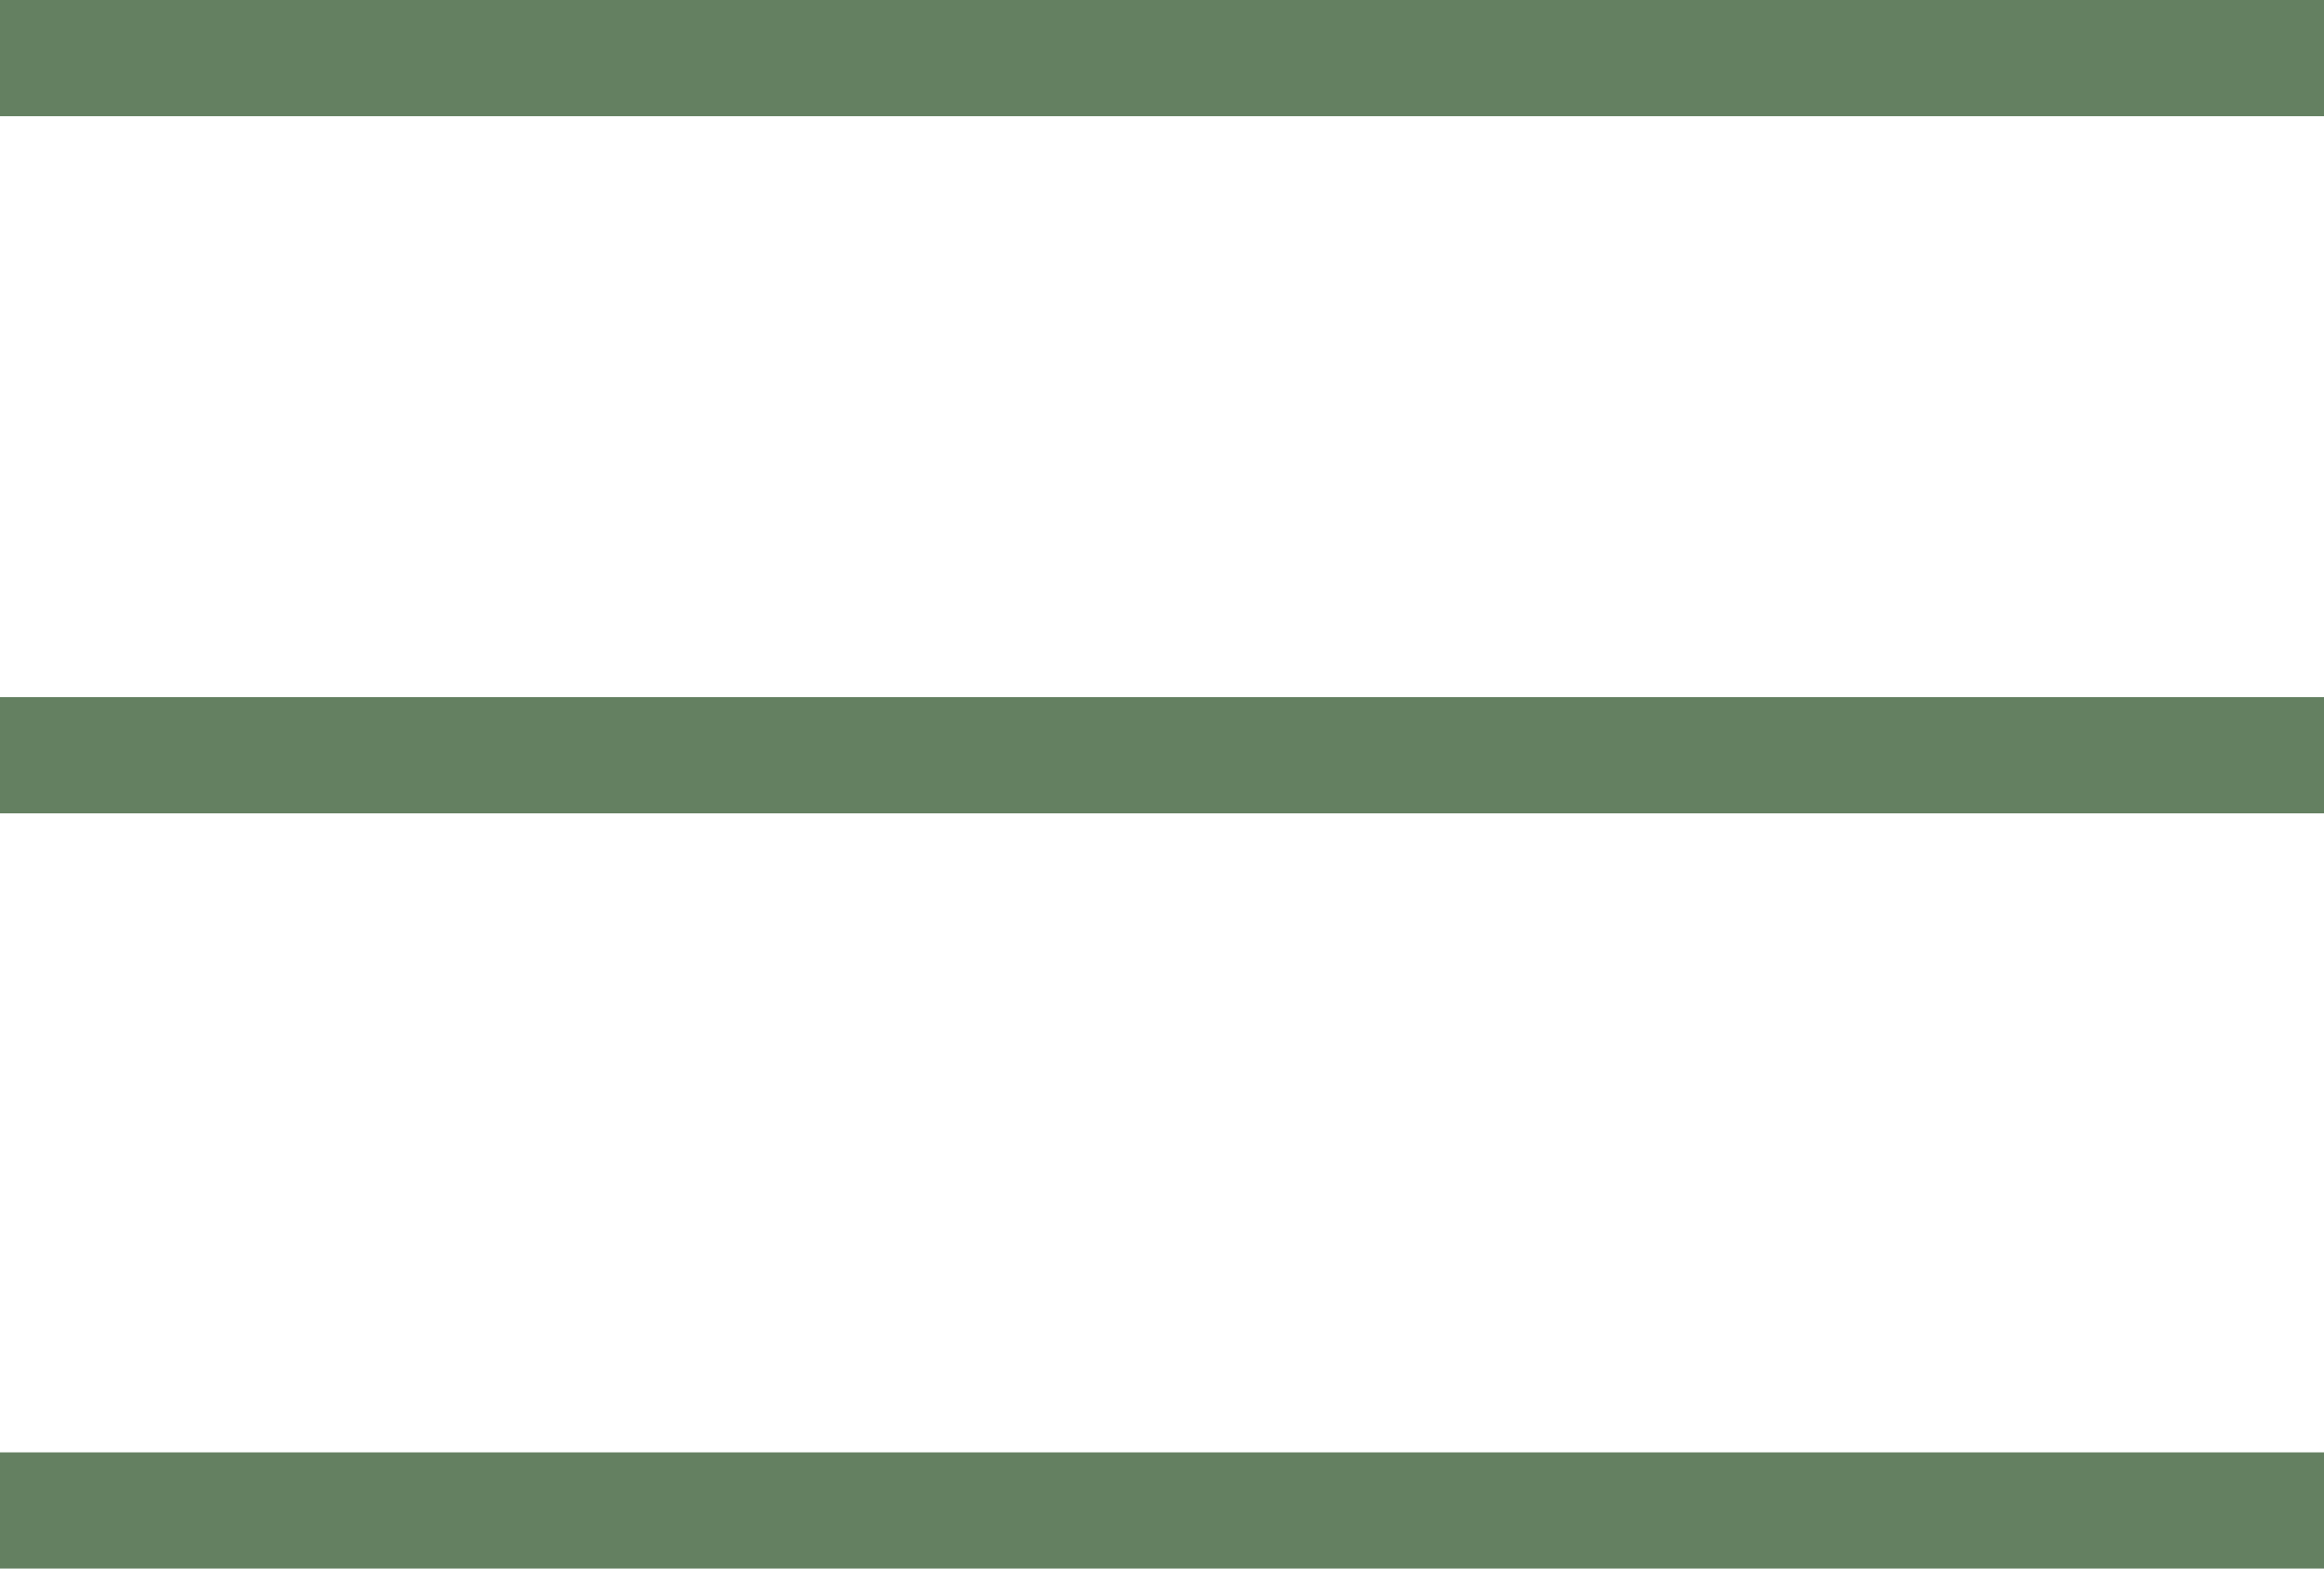 <svg width="80" height="54" viewBox="0 0 80 54" fill="none" xmlns="http://www.w3.org/2000/svg">
<line y1="2" x2="80" y2="2" stroke="#648061" stroke-width="4"/>
<line y1="26" x2="80" y2="26" stroke="#648061" stroke-width="4"/>
<line y1="52" x2="80" y2="52" stroke="#648061" stroke-width="4"/>
</svg>
